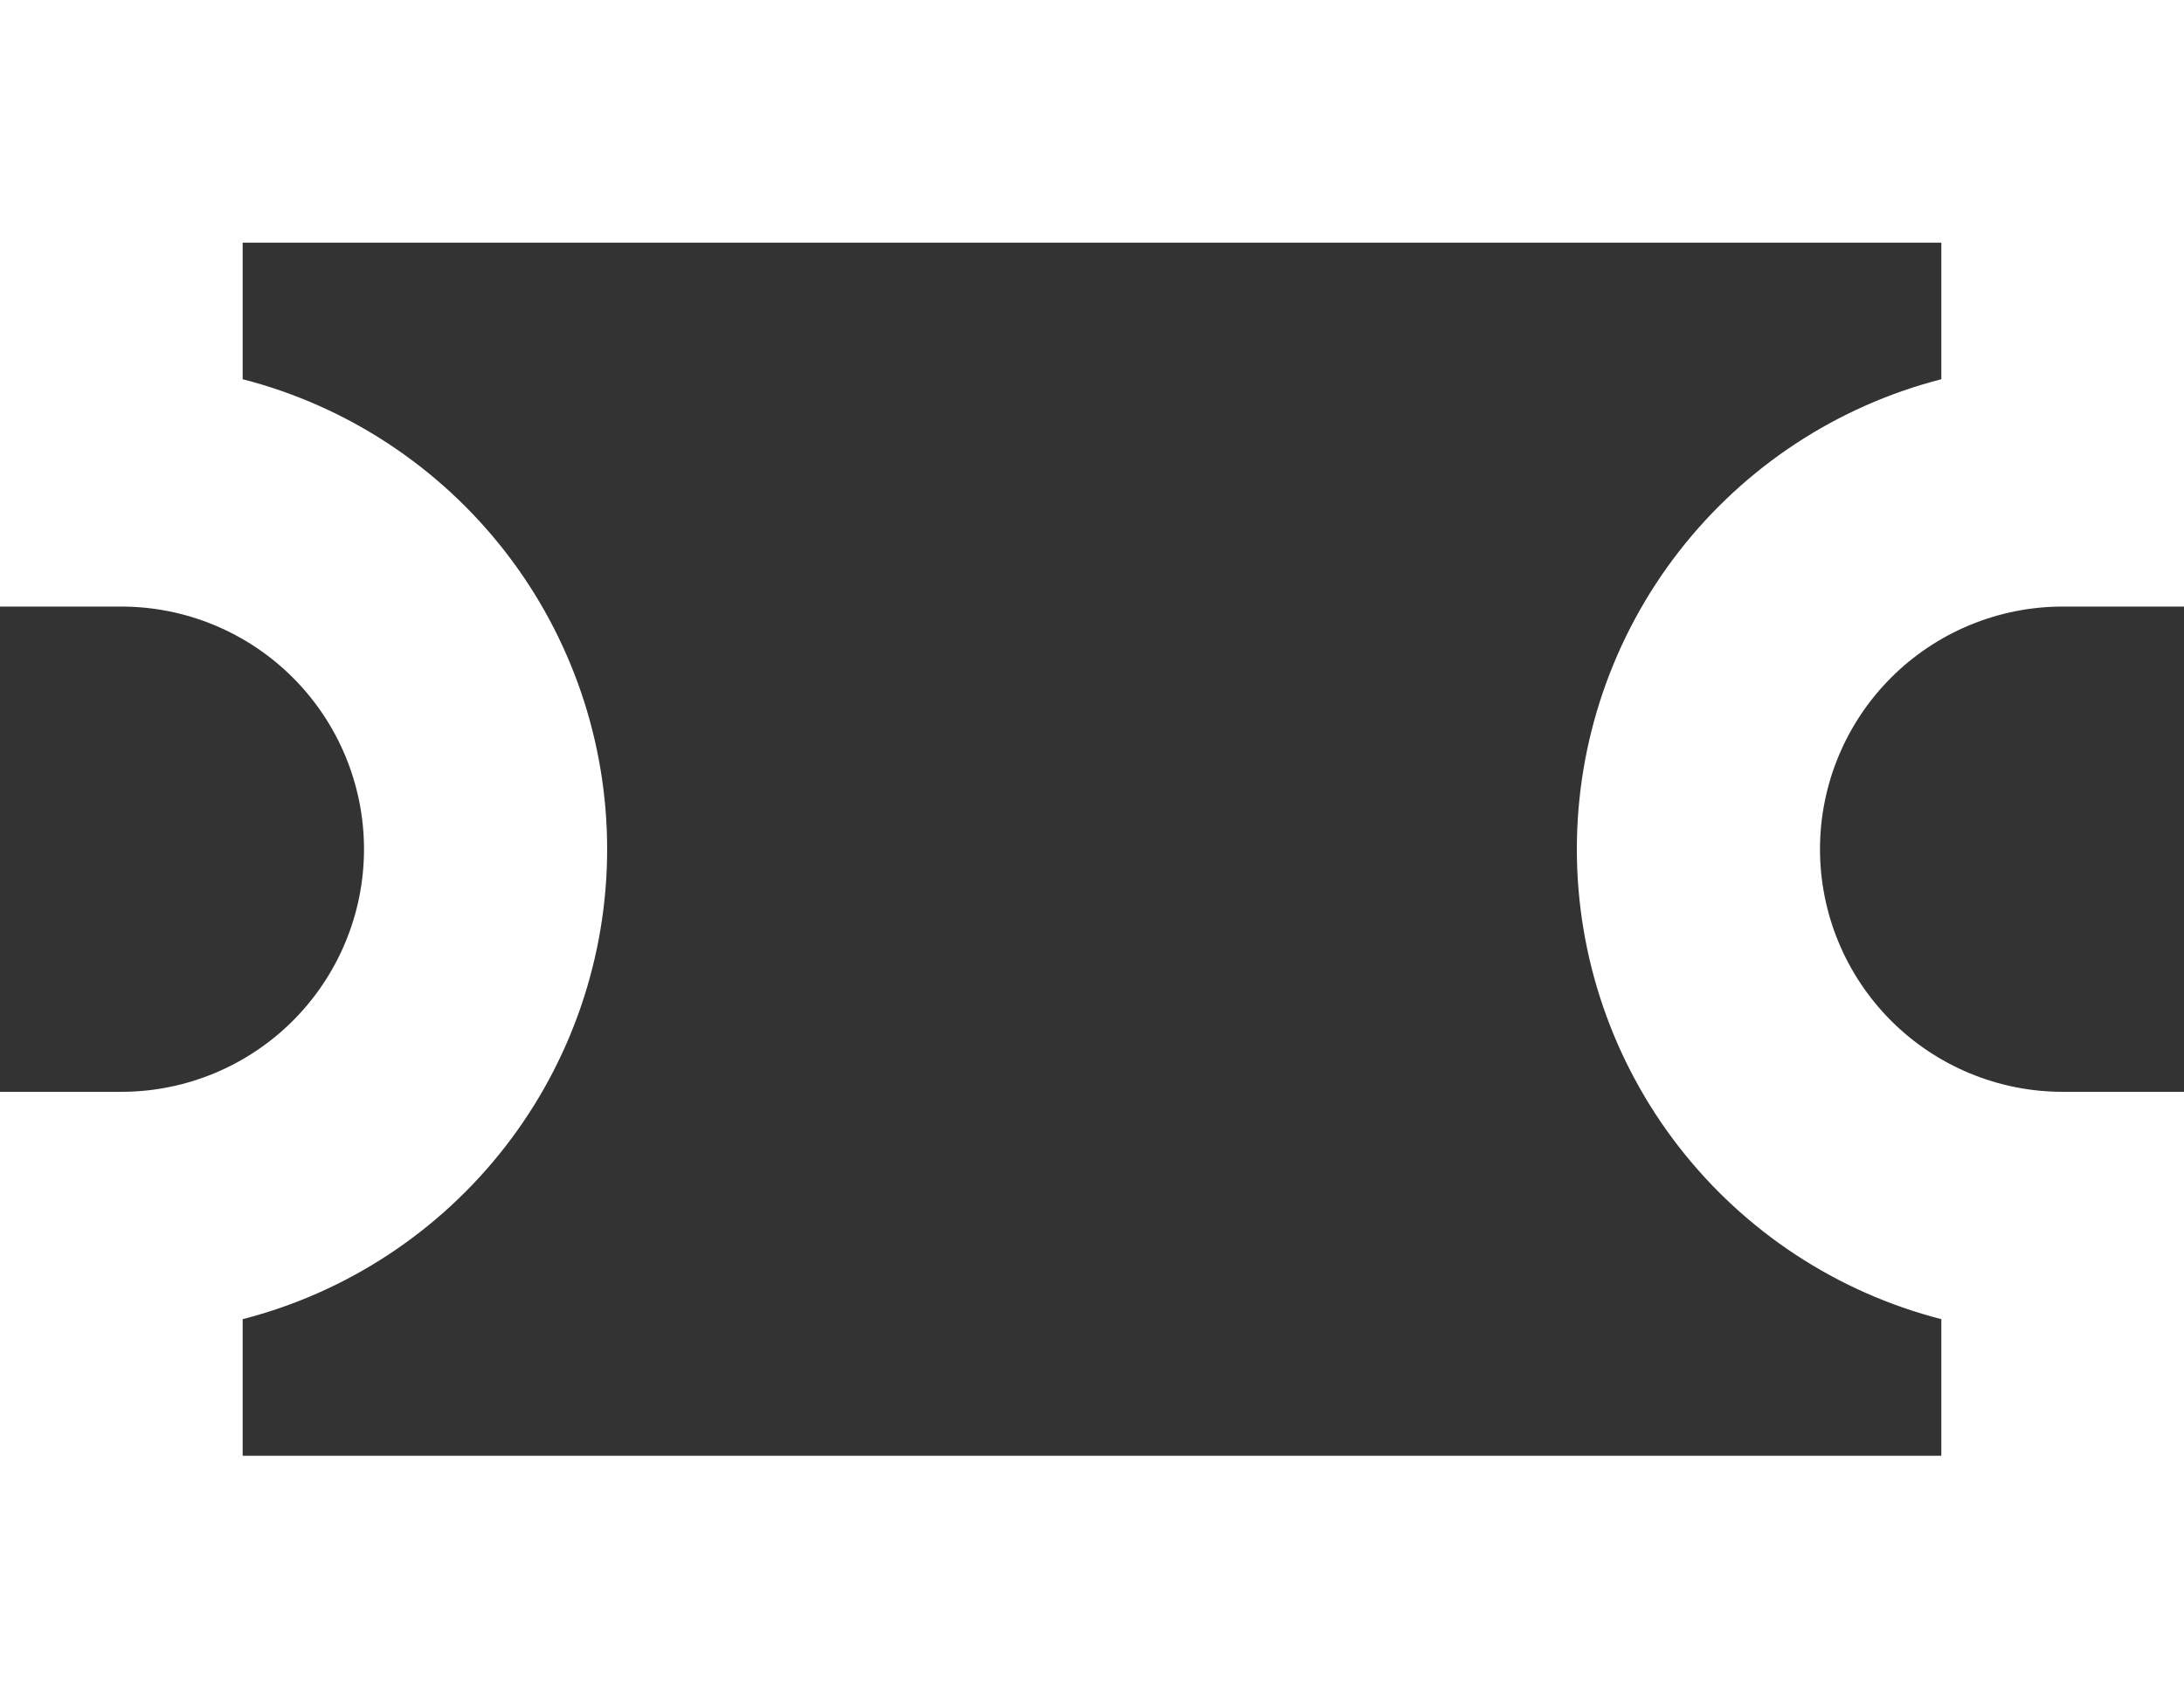 <svg width="18" height="14" viewBox="0 0 18 14" fill="none" xmlns="http://www.w3.org/2000/svg">
<rect x="0" y="0" width="18" height="14" fill="#333333" stroke="none"/>
<path d="M17 5H18V0H0V5H1C1.53 5 2.039 5.211 2.414 5.586C2.789 5.961 3 6.47 3 7C3 7.53 2.789 8.039 2.414 8.414C2.039 8.789 1.53 9 1 9H0V14H18V9H17C16.47 9 15.961 8.789 15.586 8.414C15.211 8.039 15 7.53 15 7C15 6.47 15.211 5.961 15.586 5.586C15.961 5.211 16.47 5 17 5ZM16 10.874V12H2V10.874C2.86 10.653 3.621 10.152 4.165 9.451C4.709 8.75 5.004 7.887 5.004 7C5.004 6.113 4.709 5.25 4.165 4.549C3.621 3.848 2.86 3.347 2 3.126V2H16V3.126C15.14 3.347 14.379 3.848 13.835 4.549C13.291 5.25 12.996 6.113 12.996 7C12.996 7.887 13.291 8.75 13.835 9.451C14.379 10.152 15.14 10.653 16 10.874Z" fill="white"/>
</svg>
